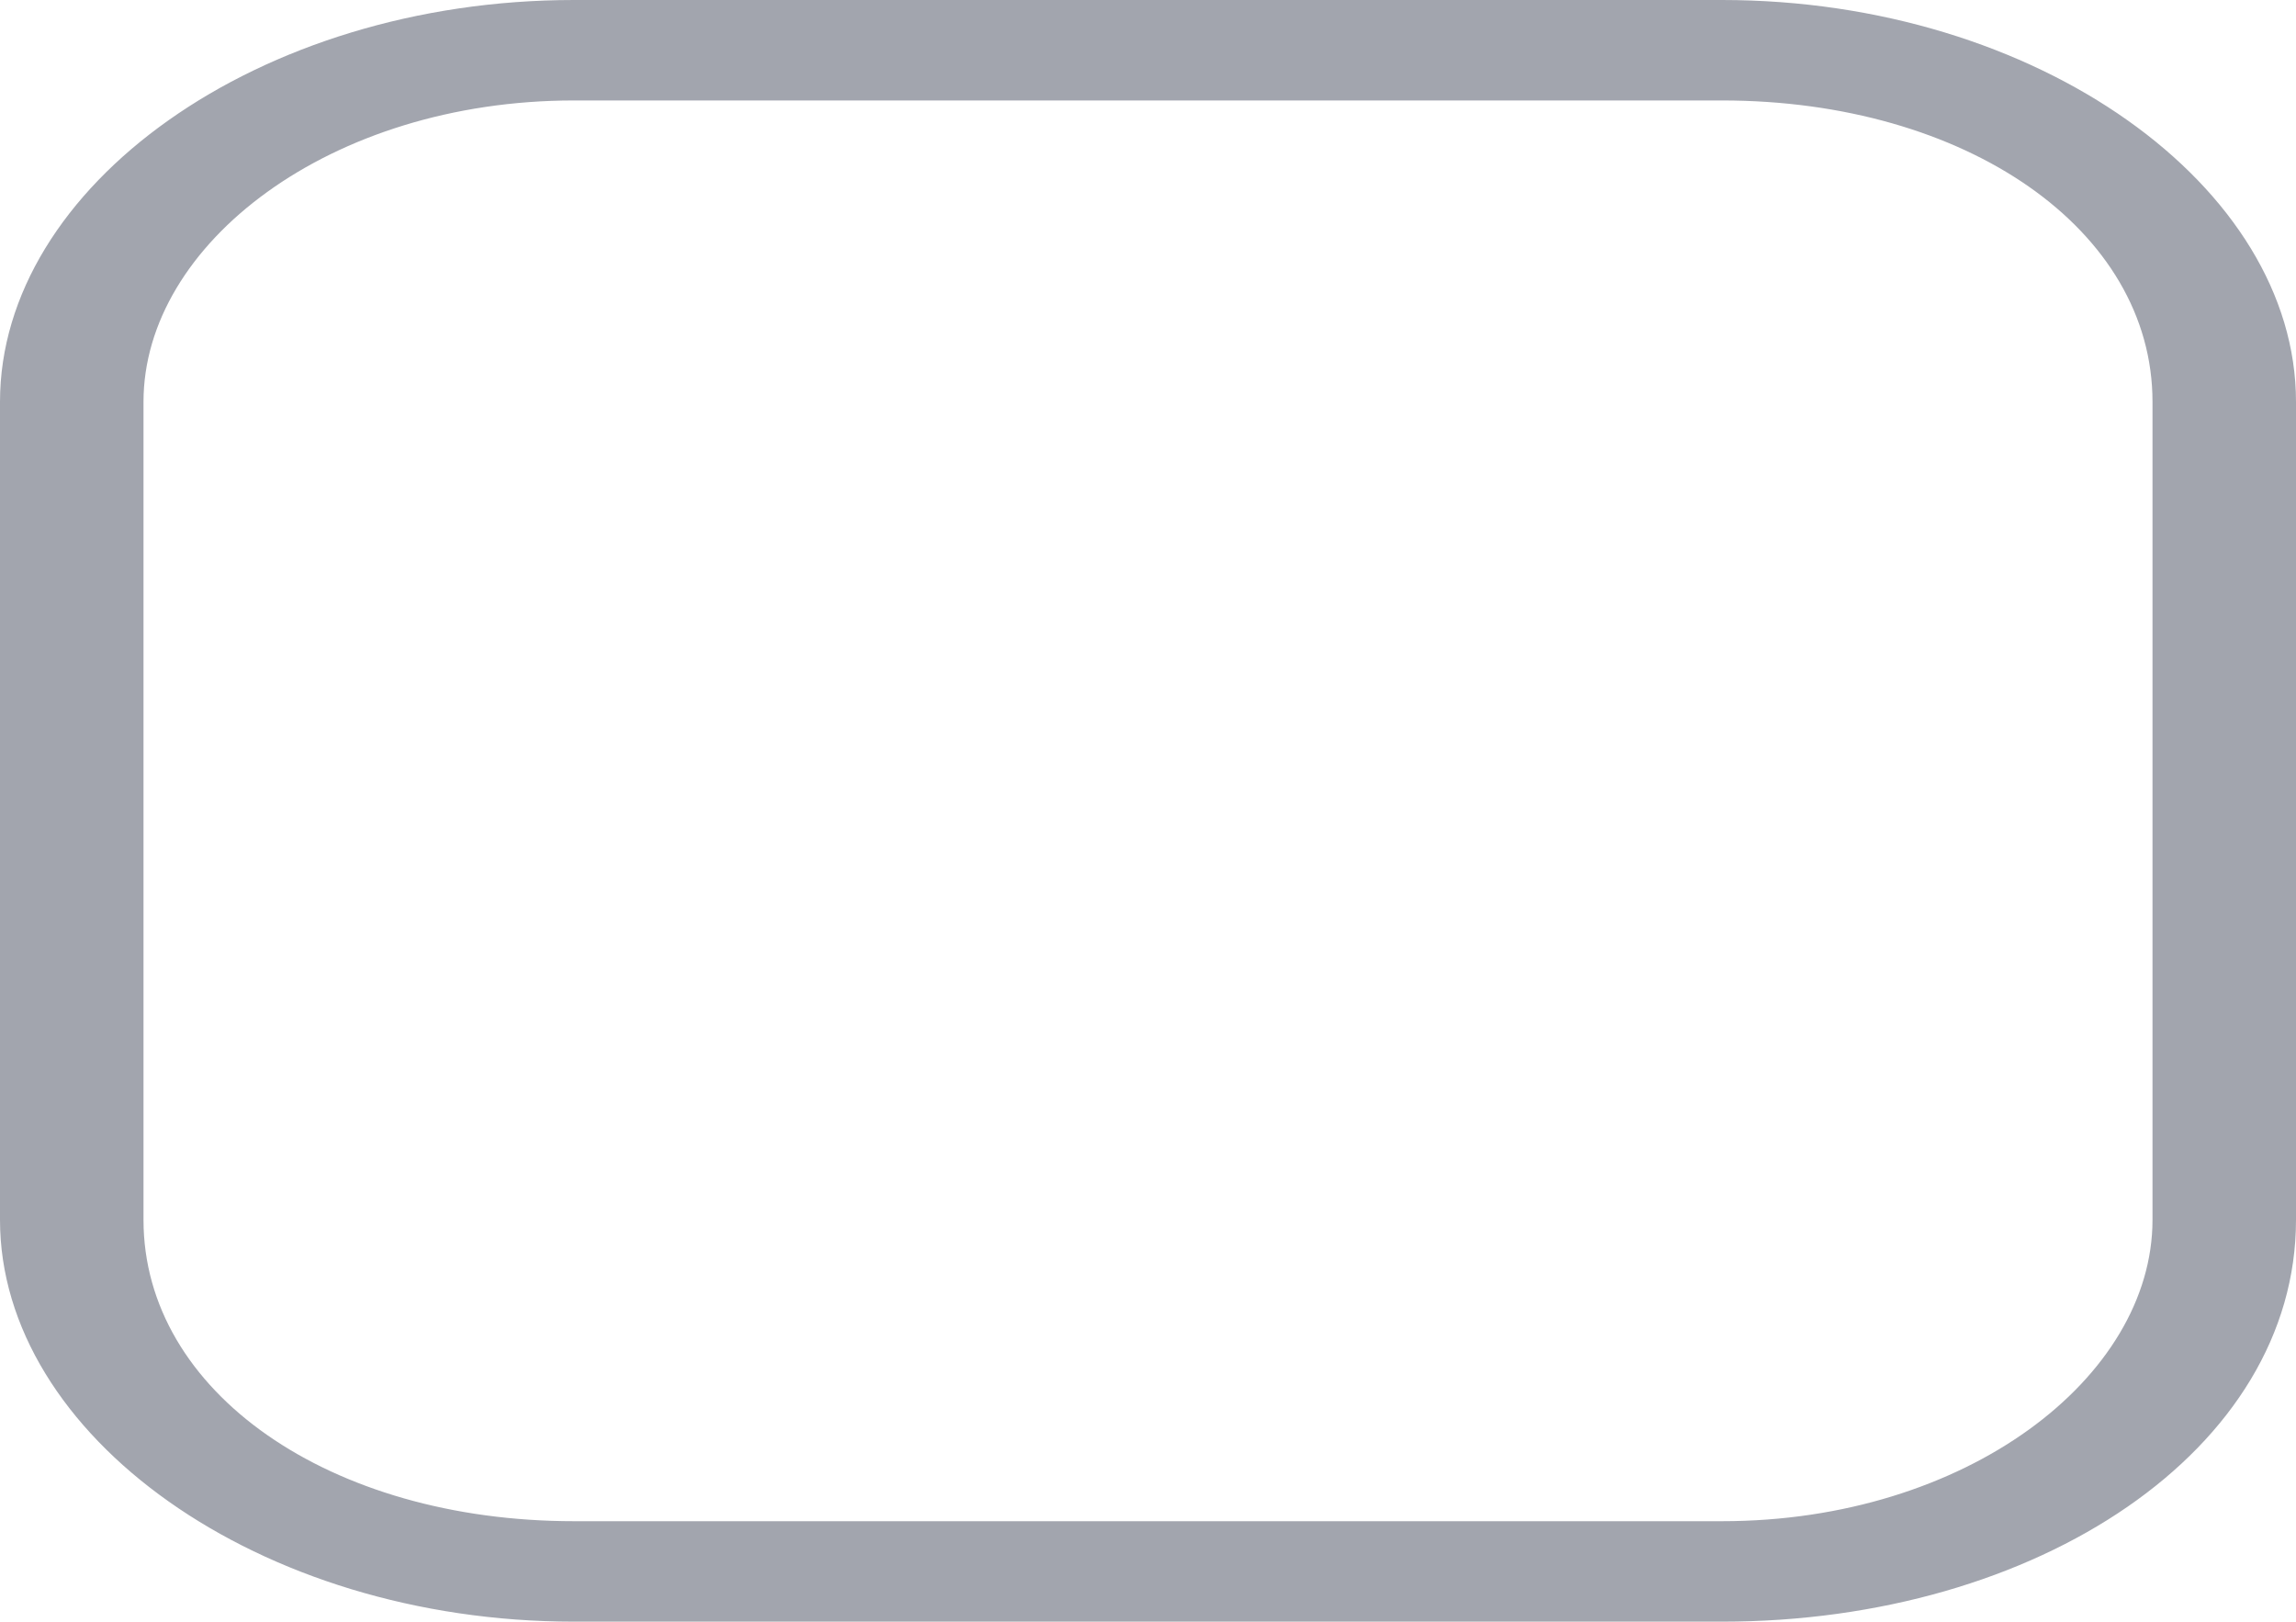 <?xml version="1.0" encoding="utf-8"?>
<!-- Generator: Adobe Illustrator 19.0.0, SVG Export Plug-In . SVG Version: 6.00 Build 0)  -->
<svg version="1.1" id="Capa_1" xmlns:sketch="http://www.bohemiancoding.com/sketch/ns"
	 xmlns="http://www.w3.org/2000/svg" xmlns:xlink="http://www.w3.org/1999/xlink" x="0px" y="0px" viewBox="-289 415.2 16 11.3"
	 style="enable-background:new -289 415.2 16 11.3;" xml:space="preserve">
<style type="text/css">
	.st0{fill:#A2A5AE;}
</style>
<title></title>
<g id="Icons_with_numbers">
	<g id="Group" transform="translate(-240, -480)">
		<path id="Rectangle_153_copy" class="st0" d="M-45,895.2h8c2.2,0,4,1.3,4,2.8v5.7c0,1.6-1.8,2.8-4,2.8h-8c-2.2,0-4-1.3-4-2.8V898
			C-49,896.5-47.2,895.2-45,895.2z M-45,895.9c-1.7,0-3,1-3,2.1v5.7c0,1.2,1.3,2.1,3,2.1h8c1.7,0,3-1,3-2.1V898c0-1.2-1.3-2.1-3-2.1
			H-45z"/>
	</g>
</g>
</svg>
